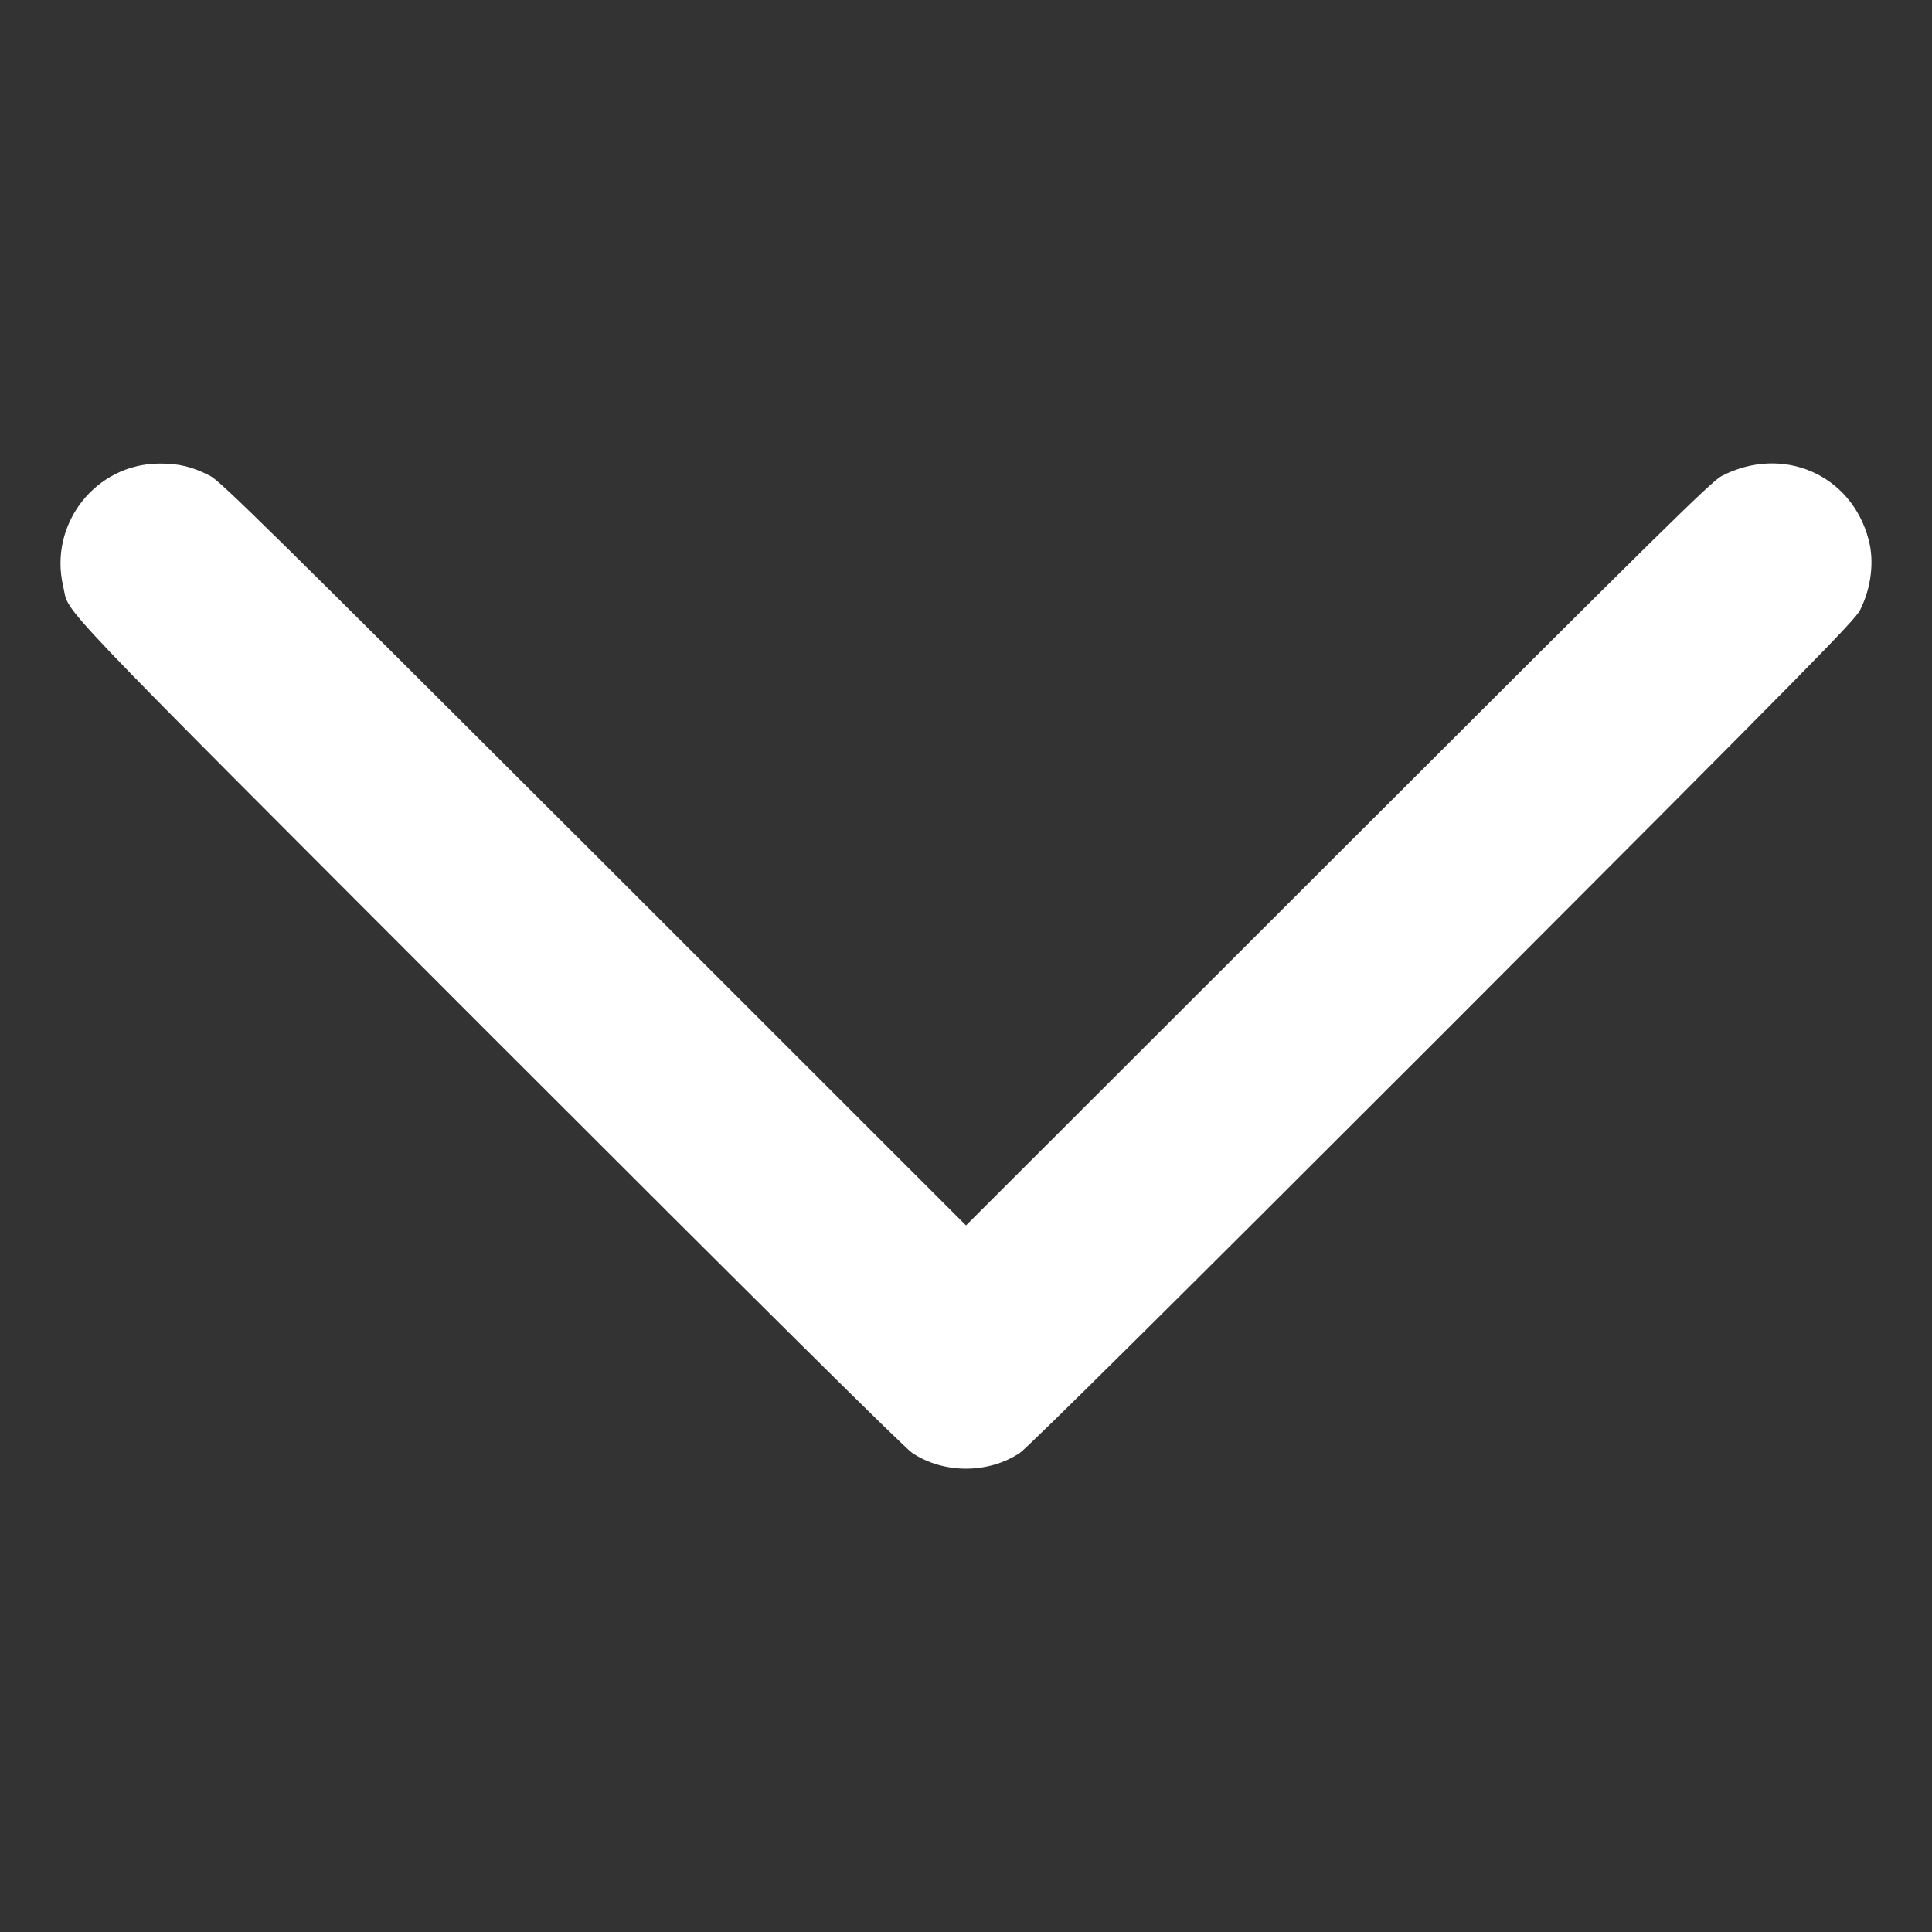 <svg xmlns="http://www.w3.org/2000/svg" viewBox="0 0 1024 1024" width="1365.333" height="1365.333"><rect x="0" y="0" width="1024" height="1024" fill="#333333" stroke="none"/><path d="M990.4 286c-9.1-34.6-45.6-50.4-77.9-33.7-5.2 2.6-32.7 29.7-203.2 200.1L512 649.5 314.8 452.4C144.2 282 116.7 254.9 111.5 252.3c-9.4-4.9-16.8-6.7-27-6.6-33.8.1-58.8 32-51 65.1 3.7 15.5-12.7-1.7 225.8 237.1 145 145 220.2 219.6 224.2 222.2 16.7 11.1 40.3 11.1 57 0 4-2.6 79.2-77.2 224.2-222.2 196.1-196.4 218.4-219 221.2-224.6 5.9-11.8 7.6-25.8 4.5-37.3z" fill="#fff"/></svg>
